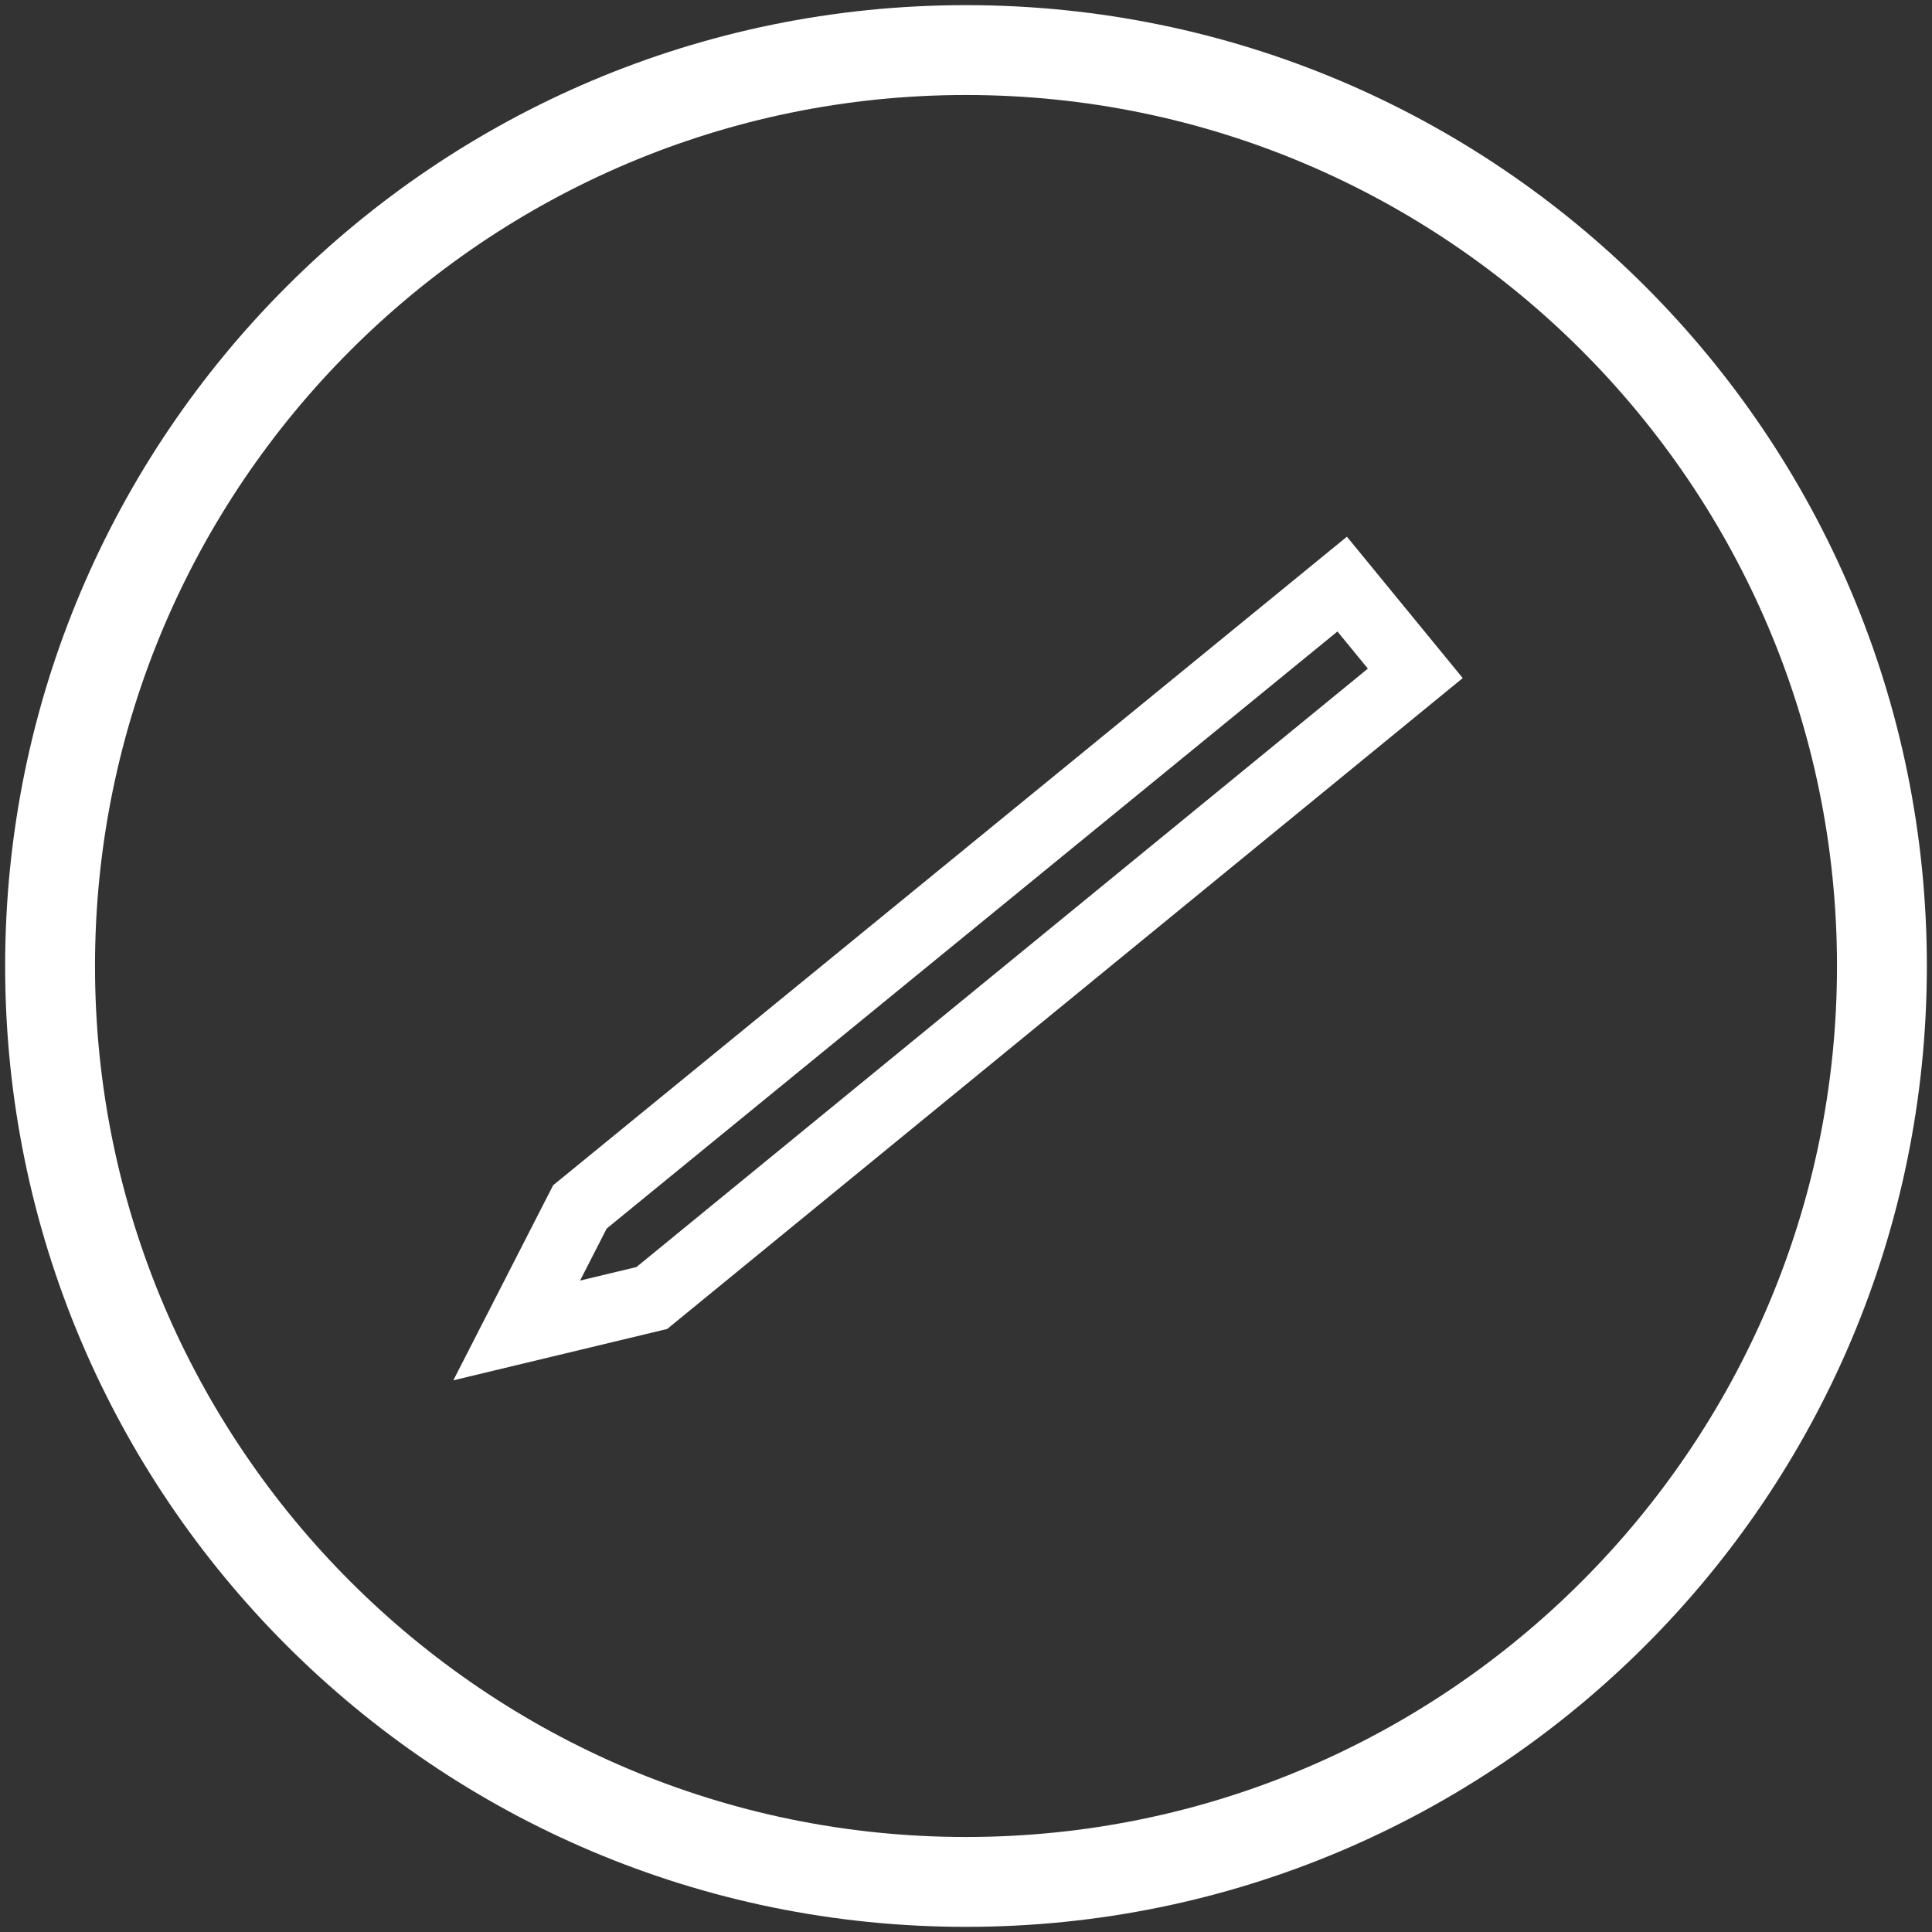 <?xml version="1.0" encoding="UTF-8" standalone="no"?>
<svg width="86px" height="86px" viewBox="0 0 86 86" version="1.1" xmlns="http://www.w3.org/2000/svg" xmlns:xlink="http://www.w3.org/1999/xlink" xmlns:sketch="http://www.bohemiancoding.com/sketch/ns">
    <rect x="0" y="0" width="86" height="86" fill="#333333" stroke="none"/>
    <!-- Generator: Sketch 3.3.2 (12043) - http://www.bohemiancoding.com/sketch -->
    <title>noun_53504 copy</title>
    <desc>Created with Sketch.</desc>
    <defs></defs>
    <g id="Page-1" stroke="none" stroke-width="1" fill="none" fill-rule="evenodd" sketch:type="MSPage">
        <g id="noun_53504-copy" sketch:type="MSLayerGroup">
            <path d="M40.47,41.749 C46.895,36.499 59.745,26 59.745,26 L63,29.973 L29.014,57.779 L23,59.223 L25.814,53.723 C25.814,53.723 35.585,45.74 40.47,41.749 Z" id="Shape-Copy" stroke="#FFFFFF" stroke-width="3" sketch:type="MSShapeGroup"></path>
            <g id="Group" fill="#FFFFFF" sketch:type="MSShapeGroup">
                <path d="M43,4.229 C64.378,4.229 81.771,21.622 81.771,43 C81.771,64.378 64.378,81.771 43,81.771 C21.622,81.771 4.229,64.378 4.229,43 C4.229,21.622 21.622,4.229 43,4.229 L43,4.229 Z M43,0.229 C19.378,0.229 0.229,19.378 0.229,43 C0.229,66.622 19.378,85.771 43,85.771 C66.622,85.771 85.771,66.622 85.771,43 C85.771,19.378 66.622,0.229 43,0.229 L43,0.229 L43,0.229 Z" id="Shape"></path>
            </g>
        </g>
    </g>
</svg>